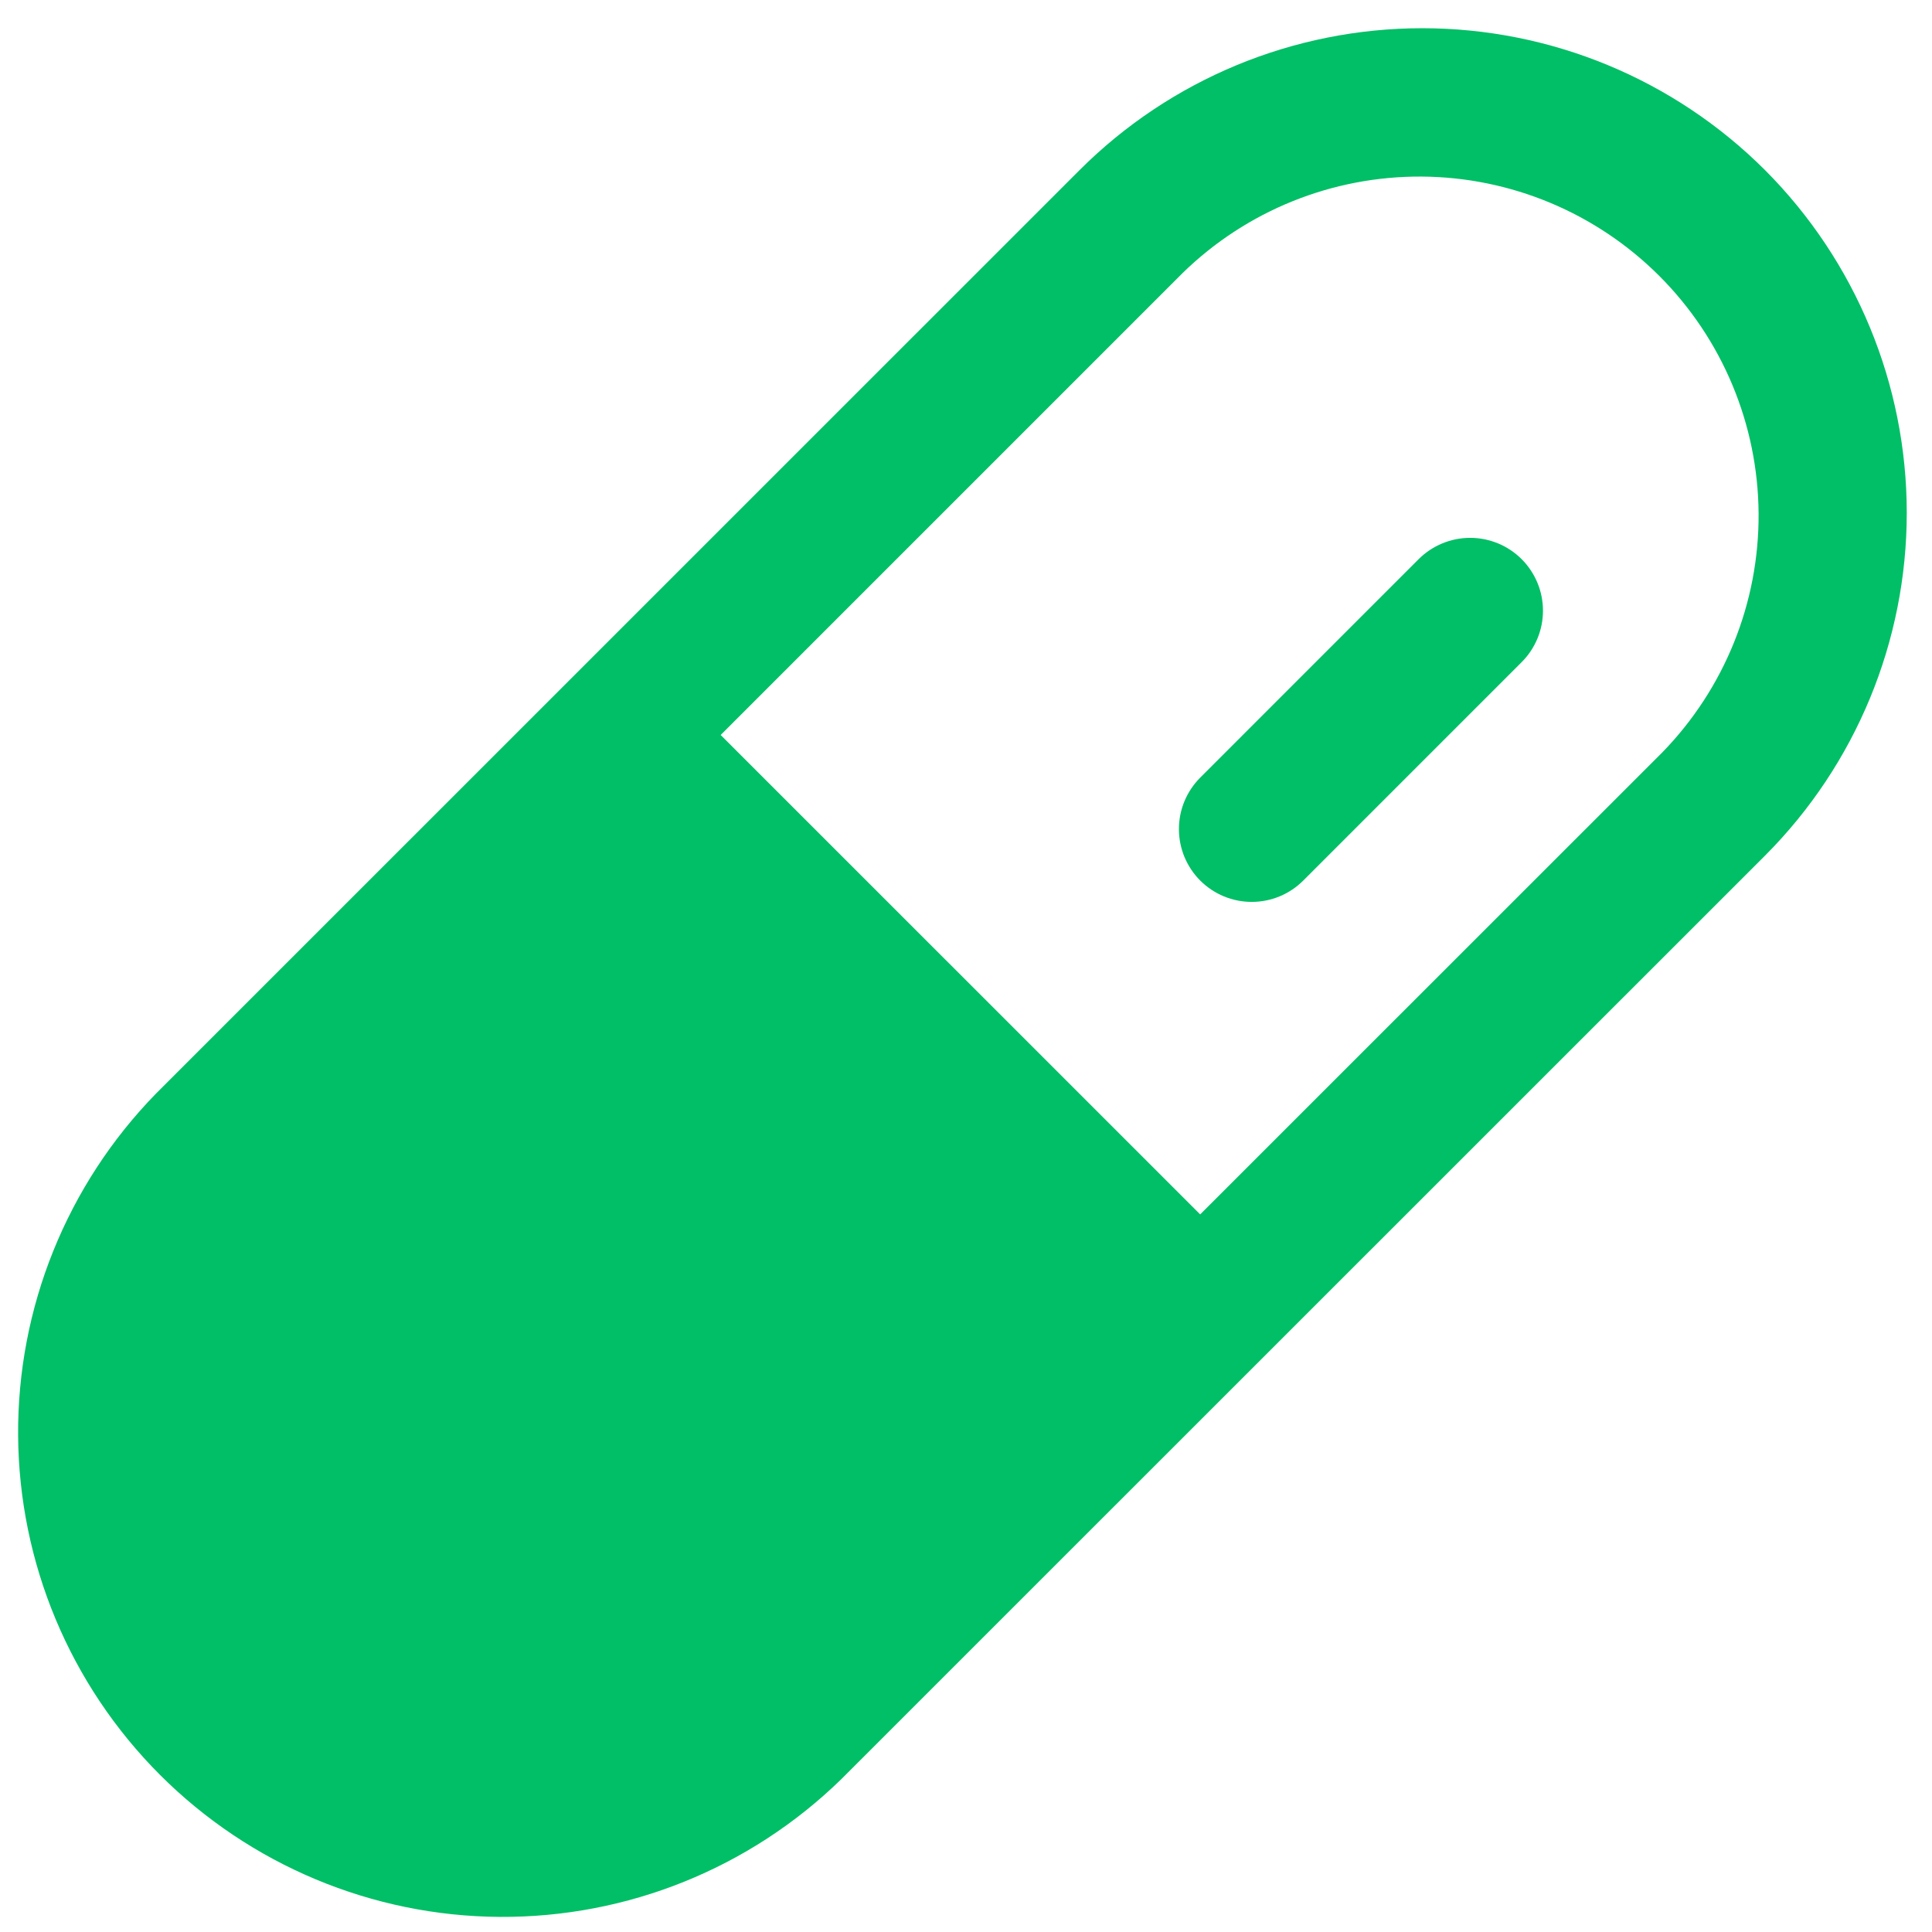 <svg width="61" height="61" viewBox="0 0 61 61" fill="none" xmlns="http://www.w3.org/2000/svg">
<path d="M55.73 5.373C52.859 2.503 48.966 0.891 44.907 0.891C40.847 0.891 36.954 2.503 34.084 5.373L4.918 34.536C2.108 37.419 0.547 41.292 0.572 45.317C0.598 49.343 2.209 53.196 5.055 56.042C7.902 58.888 11.755 60.498 15.78 60.523C19.806 60.548 23.679 58.987 26.561 56.176L55.73 27.013C58.595 24.141 60.203 20.25 60.203 16.193C60.203 12.137 58.595 8.245 55.73 5.373ZM52.477 23.764L37.894 38.343L22.754 23.206L37.337 8.623C39.352 6.654 42.063 5.559 44.881 5.575C47.699 5.592 50.396 6.719 52.389 8.711C54.382 10.704 55.508 13.401 55.525 16.219C55.541 19.037 54.446 21.748 52.477 23.764ZM48.043 17.654C48.257 17.868 48.426 18.122 48.542 18.401C48.658 18.68 48.717 18.979 48.717 19.281C48.717 19.583 48.658 19.882 48.542 20.161C48.426 20.44 48.257 20.694 48.043 20.907L41.147 27.804C40.933 28.017 40.68 28.186 40.401 28.302C40.122 28.417 39.823 28.476 39.521 28.476C39.219 28.476 38.92 28.416 38.641 28.301C38.362 28.185 38.109 28.016 37.895 27.802C37.682 27.589 37.513 27.335 37.397 27.056C37.282 26.777 37.223 26.478 37.223 26.176C37.223 25.874 37.282 25.575 37.398 25.297C37.514 25.018 37.683 24.764 37.897 24.551L44.793 17.654C45.224 17.224 45.809 16.982 46.418 16.982C47.028 16.982 47.612 17.224 48.043 17.654Z" fill="#00BF66"/>
</svg>

